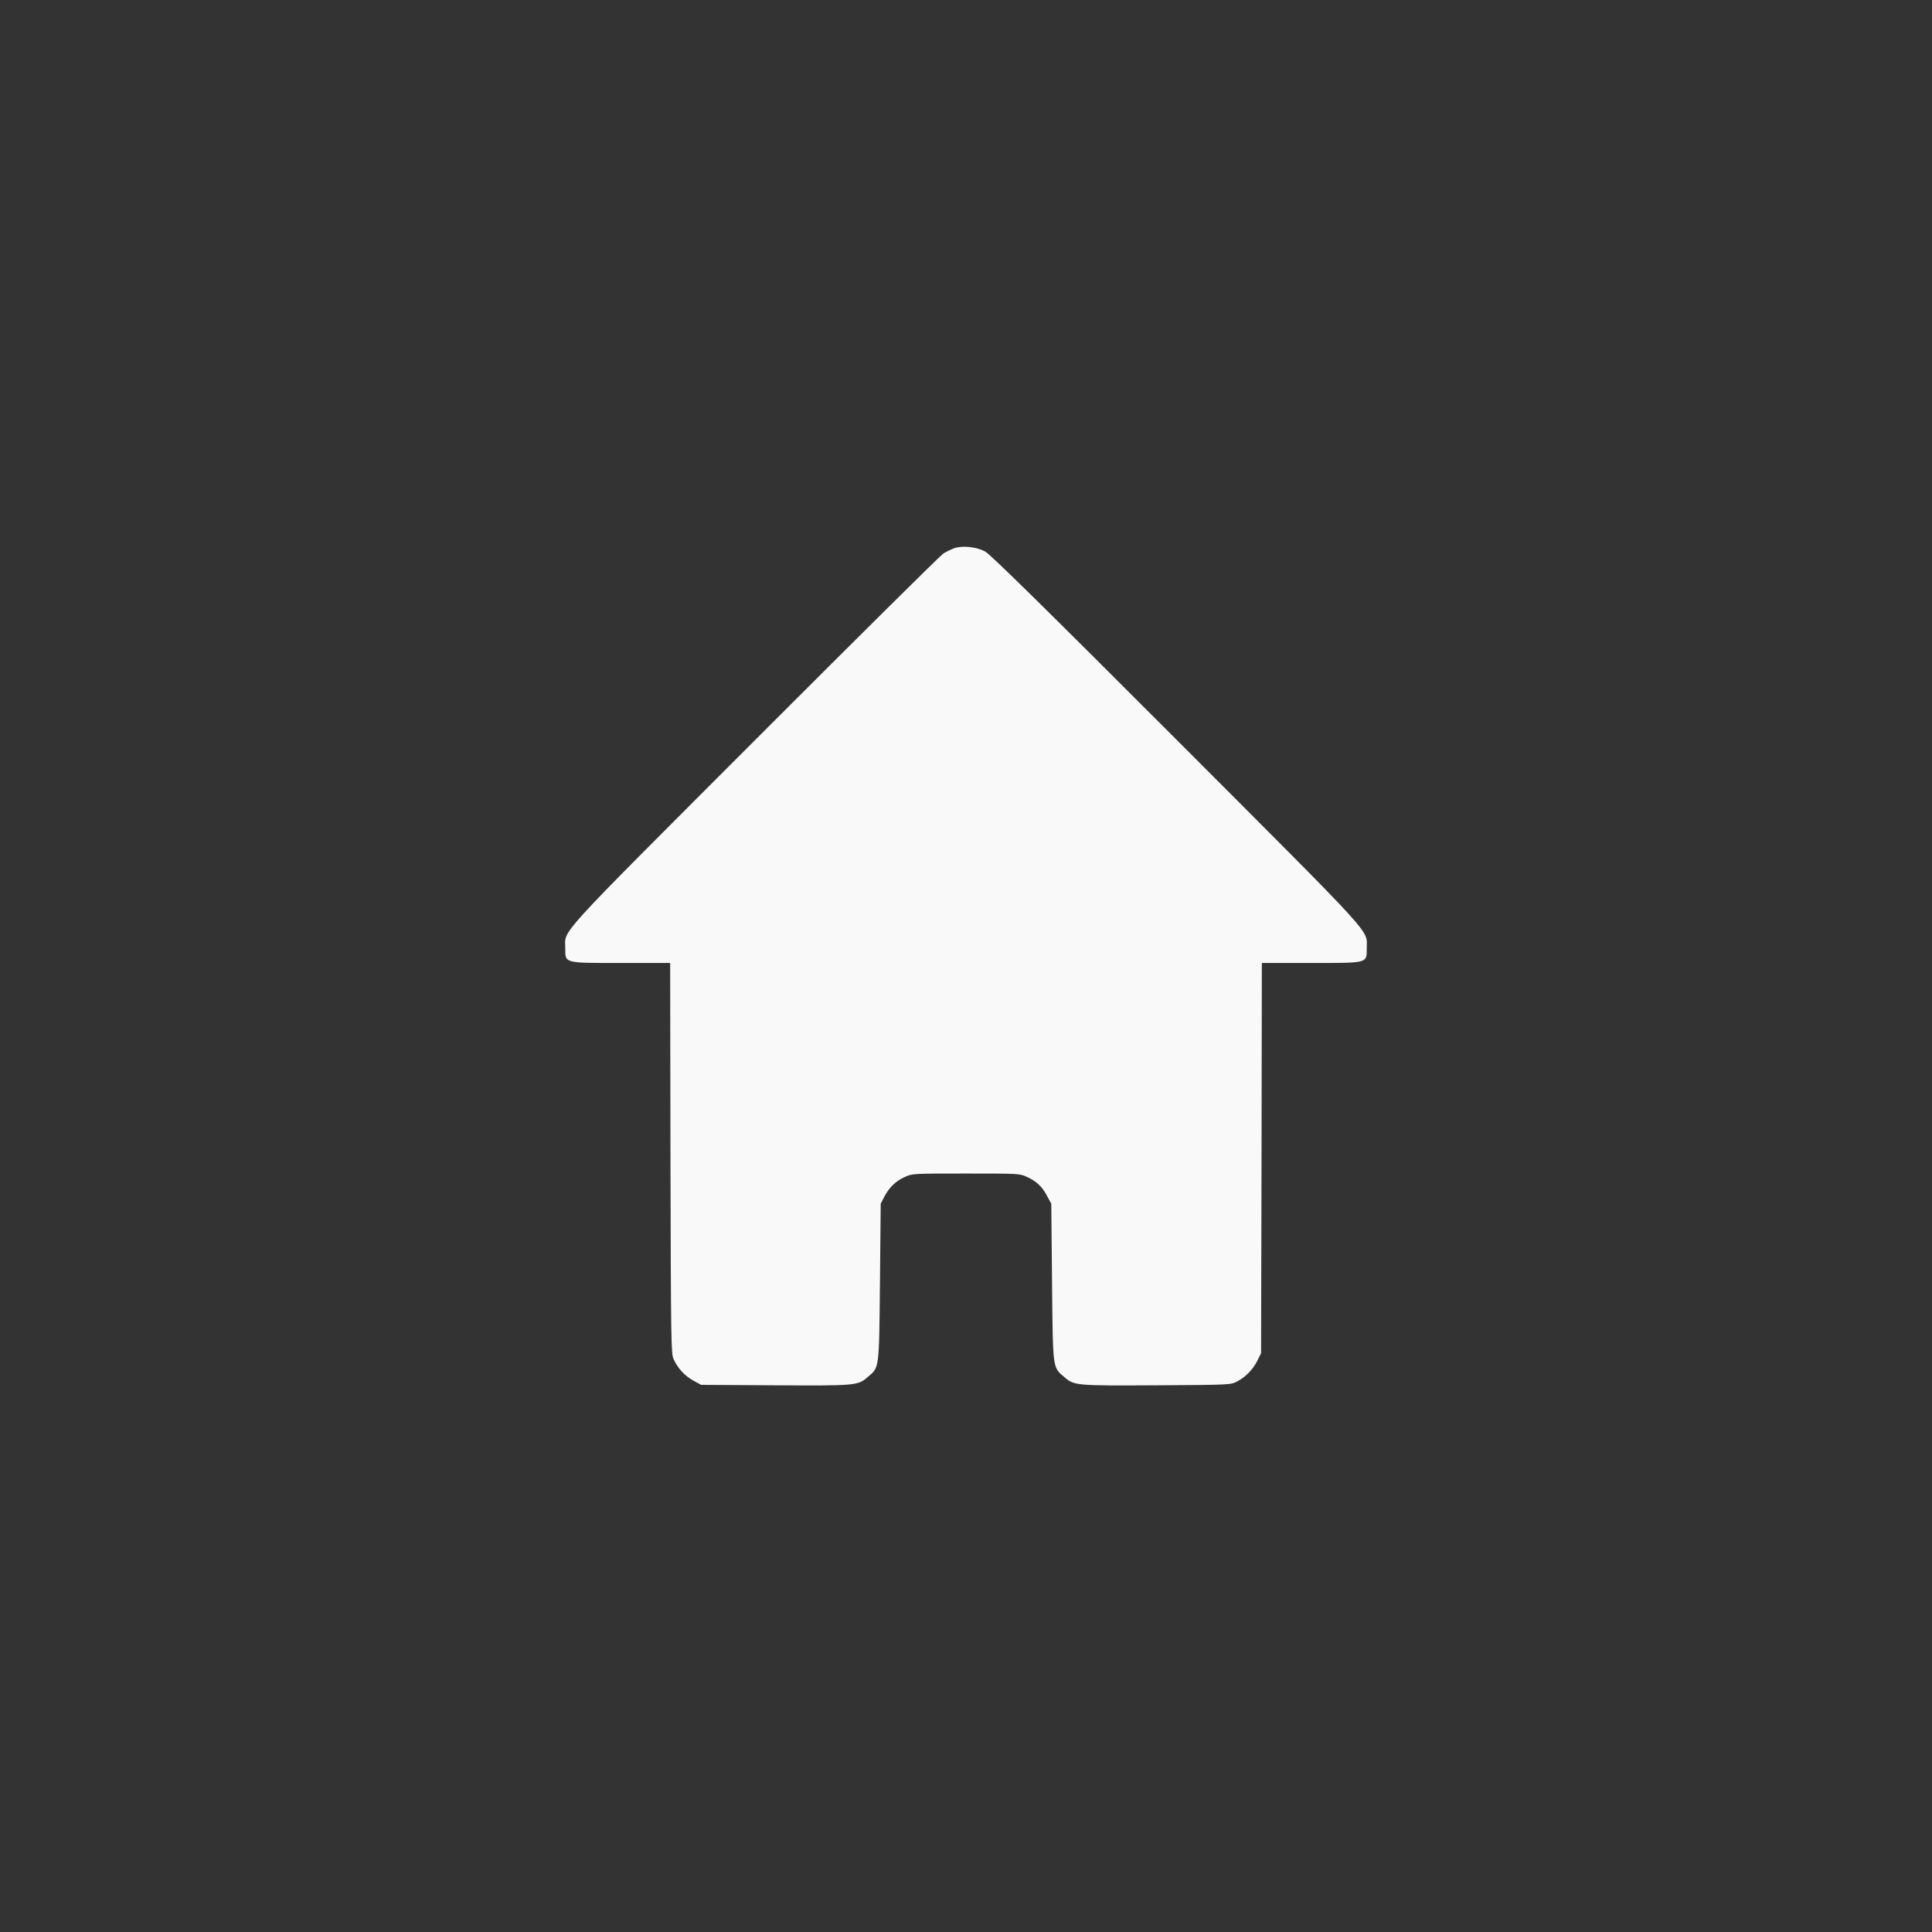<?xml version="1.0" encoding="UTF-8" standalone="no"?>
<svg
   xmlns:dc="http://purl.org/dc/elements/1.1/"
   xmlns:cc="http://creativecommons.org/ns#"
   xmlns:rdf="http://www.w3.org/1999/02/22-rdf-syntax-ns#"
   xmlns:svg="http://www.w3.org/2000/svg"
   xmlns="http://www.w3.org/2000/svg"
   xmlns:sodipodi="http://sodipodi.sourceforge.net/DTD/sodipodi-0.dtd"
   xmlns:inkscape="http://www.inkscape.org/namespaces/inkscape"
   version="1.0"
   width="1280pt"
   height="1280pt"
   viewBox="0 0 1280 1280"
   preserveAspectRatio="xMidYMid meet"
   id="svg6"
   sodipodi:docname="home.svg"
   inkscape:version="0.92.3 (2405546, 2018-03-11)">
  <rect x="0" y="0" width="1280" height="1280" fill="#333333" stroke="none"/>
  <defs
     id="defs10" />
  <sodipodi:namedview
     pagecolor="#ffffff"
     bordercolor="#666666"
     borderopacity="1"
     objecttolerance="10"
     gridtolerance="10"
     guidetolerance="10"
     inkscape:pageopacity="0"
     inkscape:pageshadow="2"
     inkscape:window-width="1200"
     inkscape:window-height="1855"
     id="namedview8"
     showgrid="false"
     inkscape:zoom="0.13828125"
     inkscape:cx="853.33333"
     inkscape:cy="853.33333"
     inkscape:window-x="0"
     inkscape:window-y="0"
     inkscape:window-maximized="1"
     inkscape:current-layer="svg6" />
  <g
     transform="translate(0,1280) scale(0.1,-0.1)"
     fill="#000000"
     stroke="none"
     id="g4"
     style="fill:#f9f9f9">
    <path
       d="M6319 9167 c-20 -8 -52 -23 -70 -35 -19 -12 -581 -569 -1250 -1239 -1340 -1341 -1254 -1247 -1254 -1376 0 -100 -11 -97 371 -97 l324 0 2 -1292 c3 -1203 4 -1296 20 -1331 28 -62 73 -111 130 -143 l53 -29 490 -3 c537 -3 548 -2 613 54 79 67 76 45 82 629 l5 520 23 45 c33 63 76 105 136 132 50 23 56 23 406 23 349 0 356 0 405 -23 63 -29 100 -64 133 -127 l27 -50 5 -520 c6 -584 3 -562 82 -629 65 -56 76 -57 613 -54 487 3 490 3 532 26 57 30 105 80 134 138 l24 49 3 1293 2 1292 324 0 c383 0 371 -3 371 97 -1 130 86 34 -1258 1380 -884 885 -1234 1229 -1270 1249 -59 32 -153 41 -208 21z"
       id="path2"
       style="fill:#f9f9f9" />
  </g>
</svg>
